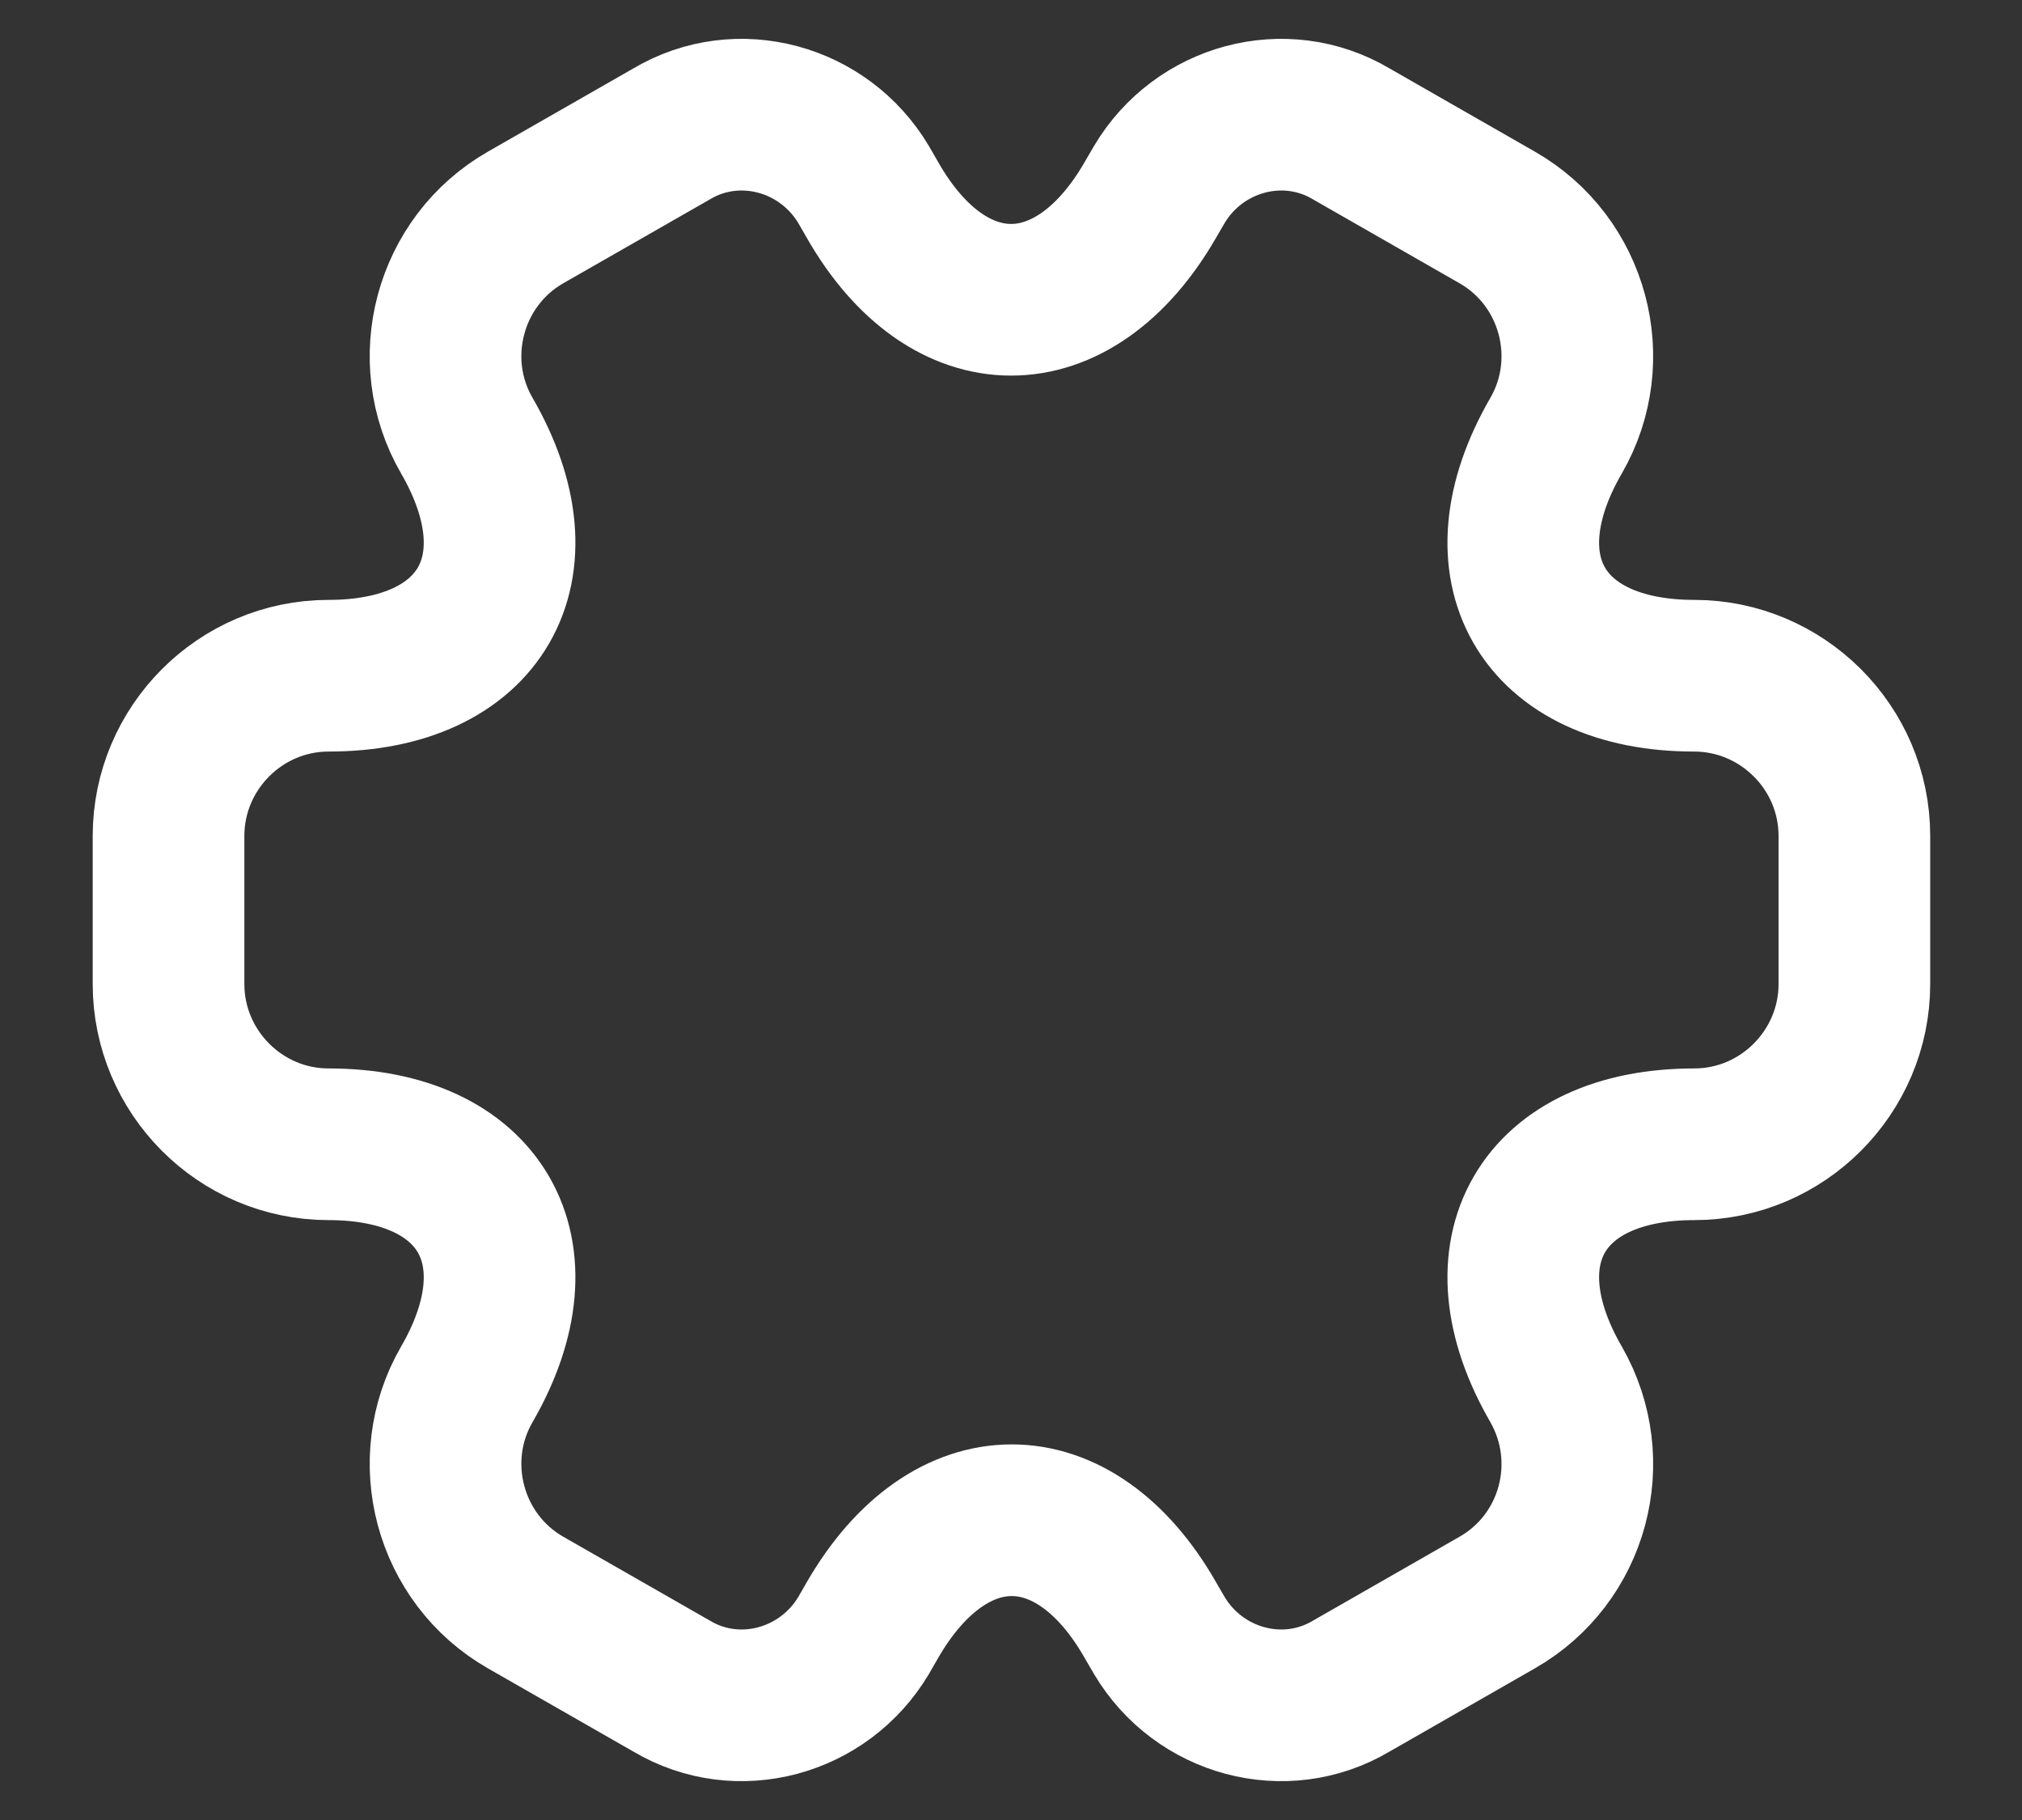 <svg width="20" height="18" viewBox="0 0 20 18" fill="none" xmlns="http://www.w3.org/2000/svg">
<rect x="0" y="0" width="20" height="18" fill="#333333" stroke="none"/>
<path d="M1.667 9.733V8.267C1.667 7.4 2.375 6.683 3.25 6.683C4.758 6.683 5.375 5.617 4.617 4.308C4.183 3.558 4.442 2.583 5.2 2.15L6.642 1.325C7.3 0.933 8.15 1.167 8.542 1.825L8.633 1.983C9.383 3.292 10.617 3.292 11.375 1.983L11.467 1.825C11.858 1.167 12.708 0.933 13.367 1.325L14.808 2.15C15.567 2.583 15.825 3.558 15.392 4.308C14.633 5.617 15.25 6.683 16.758 6.683C17.625 6.683 18.342 7.392 18.342 8.267V9.733C18.342 10.6 17.633 11.317 16.758 11.317C15.25 11.317 14.633 12.383 15.392 13.692C15.825 14.45 15.567 15.417 14.808 15.85L13.367 16.675C12.708 17.067 11.858 16.833 11.467 16.175L11.375 16.017C10.625 14.708 9.392 14.708 8.633 16.017L8.542 16.175C8.15 16.833 7.3 17.067 6.642 16.675L5.2 15.85C4.442 15.417 4.183 14.442 4.617 13.692C5.375 12.383 4.758 11.317 3.25 11.317C2.375 11.317 1.667 10.6 1.667 9.733Z" stroke="white" stroke-width="1.5" stroke-miterlimit="10" stroke-linecap="round" stroke-linejoin="round"/>
</svg>
